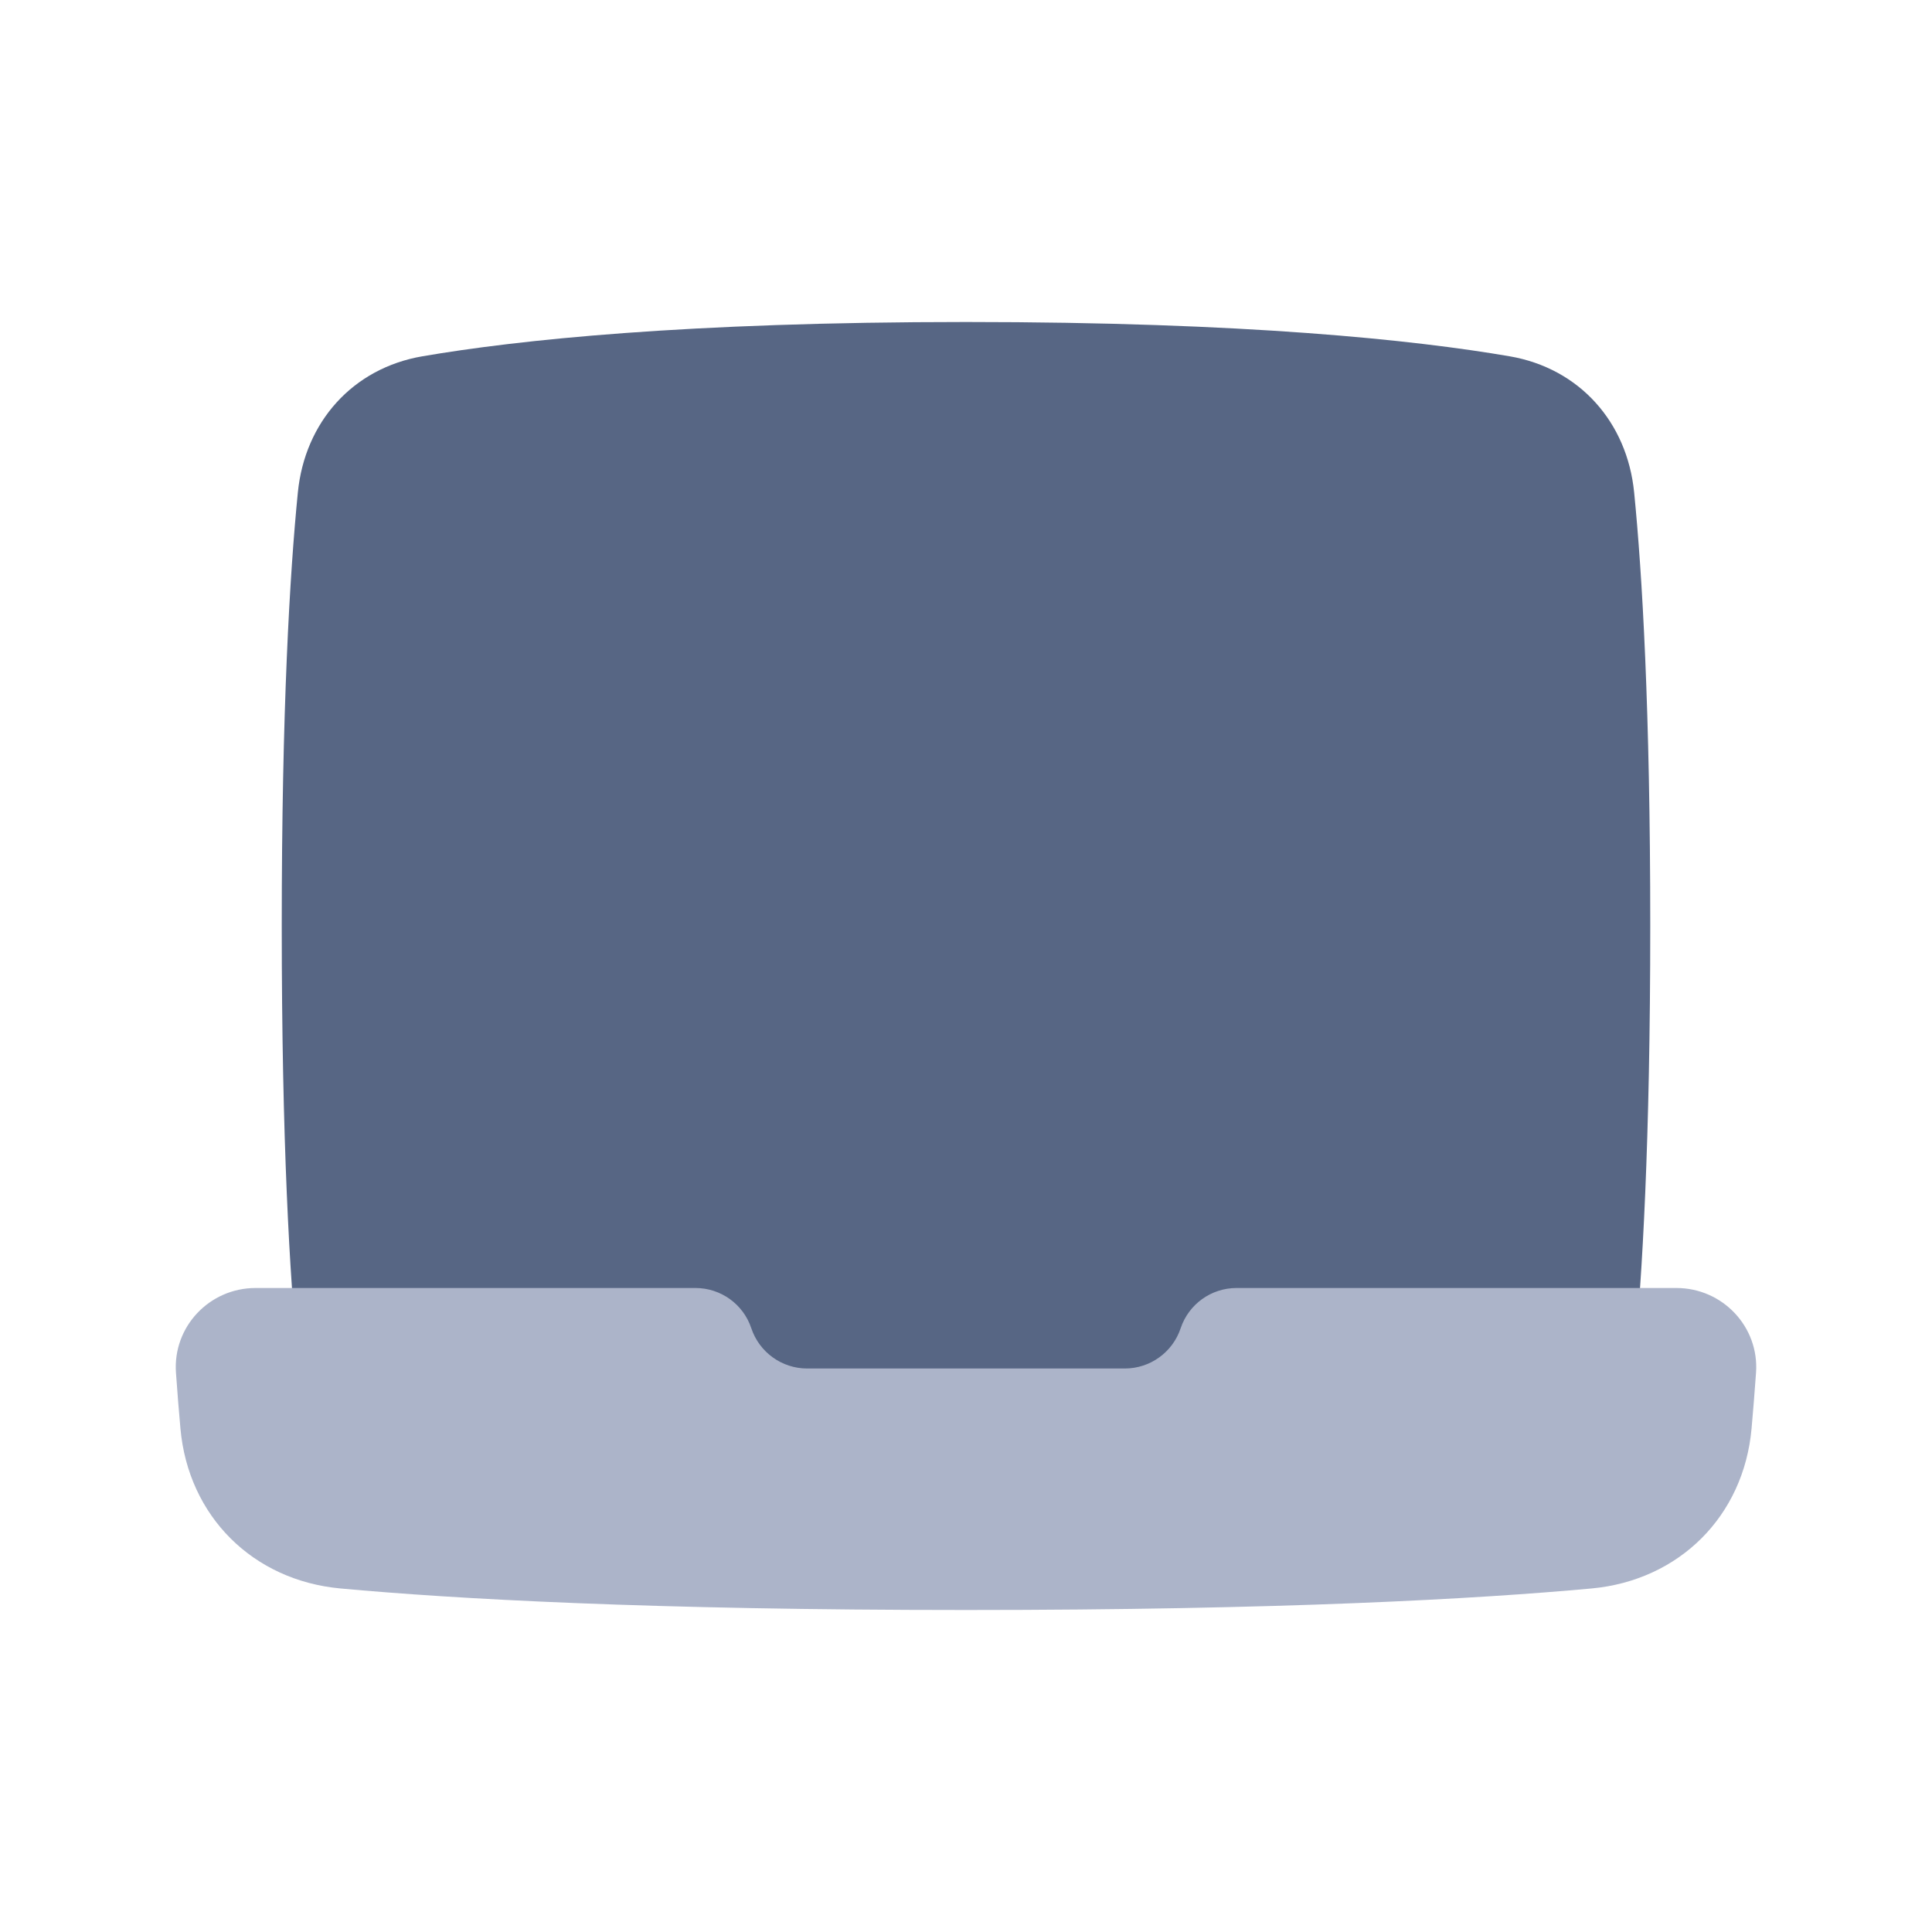 <!-- Copyright © Ewsgit 2022. -->
<!-- Licensed under the MIT License - https://ewsgit.github.io/devdash/copyright -->

<svg width="48" height="48" viewBox="0 0 48 48" fill="none" xmlns="http://www.w3.org/2000/svg">
<path d="M7.4 33.765C7.573 35.514 8.762 36.851 10.494 37.148C12.861 37.554 17.046 38 24 38C30.954 38 35.139 37.554 37.506 37.148C39.238 36.851 40.427 35.514 40.6 33.765C40.801 31.739 41 28.374 41 23C41 17.626 40.801 14.261 40.6 12.235C40.427 10.486 39.238 9.149 37.506 8.852C35.139 8.446 30.954 8 24 8C17.046 8 12.861 8.446 10.494 8.852C8.762 9.149 7.573 10.486 7.4 12.235C7.199 14.261 7 17.626 7 23C7 28.374 7.199 31.739 7.4 33.765Z" fill="#576684"/>
<path d="M24 40C16.15 40 11.299 39.726 8.459 39.465C6.282 39.265 4.678 37.67 4.483 35.492C4.445 35.075 4.408 34.614 4.372 34.106C4.29 32.963 5.204 32 6.349 32H17.279C17.909 32 18.468 32.403 18.666 33C18.866 33.597 19.424 34 20.054 34H27.946C28.575 34 29.134 33.597 29.333 33C29.532 32.403 30.091 32 30.721 32H41.65C42.796 32 43.71 32.963 43.628 34.106C43.592 34.614 43.554 35.075 43.517 35.492C43.322 37.67 41.717 39.265 39.541 39.465C36.7 39.726 31.85 40 24 40Z" fill="#ACB4C9"/>
</svg>